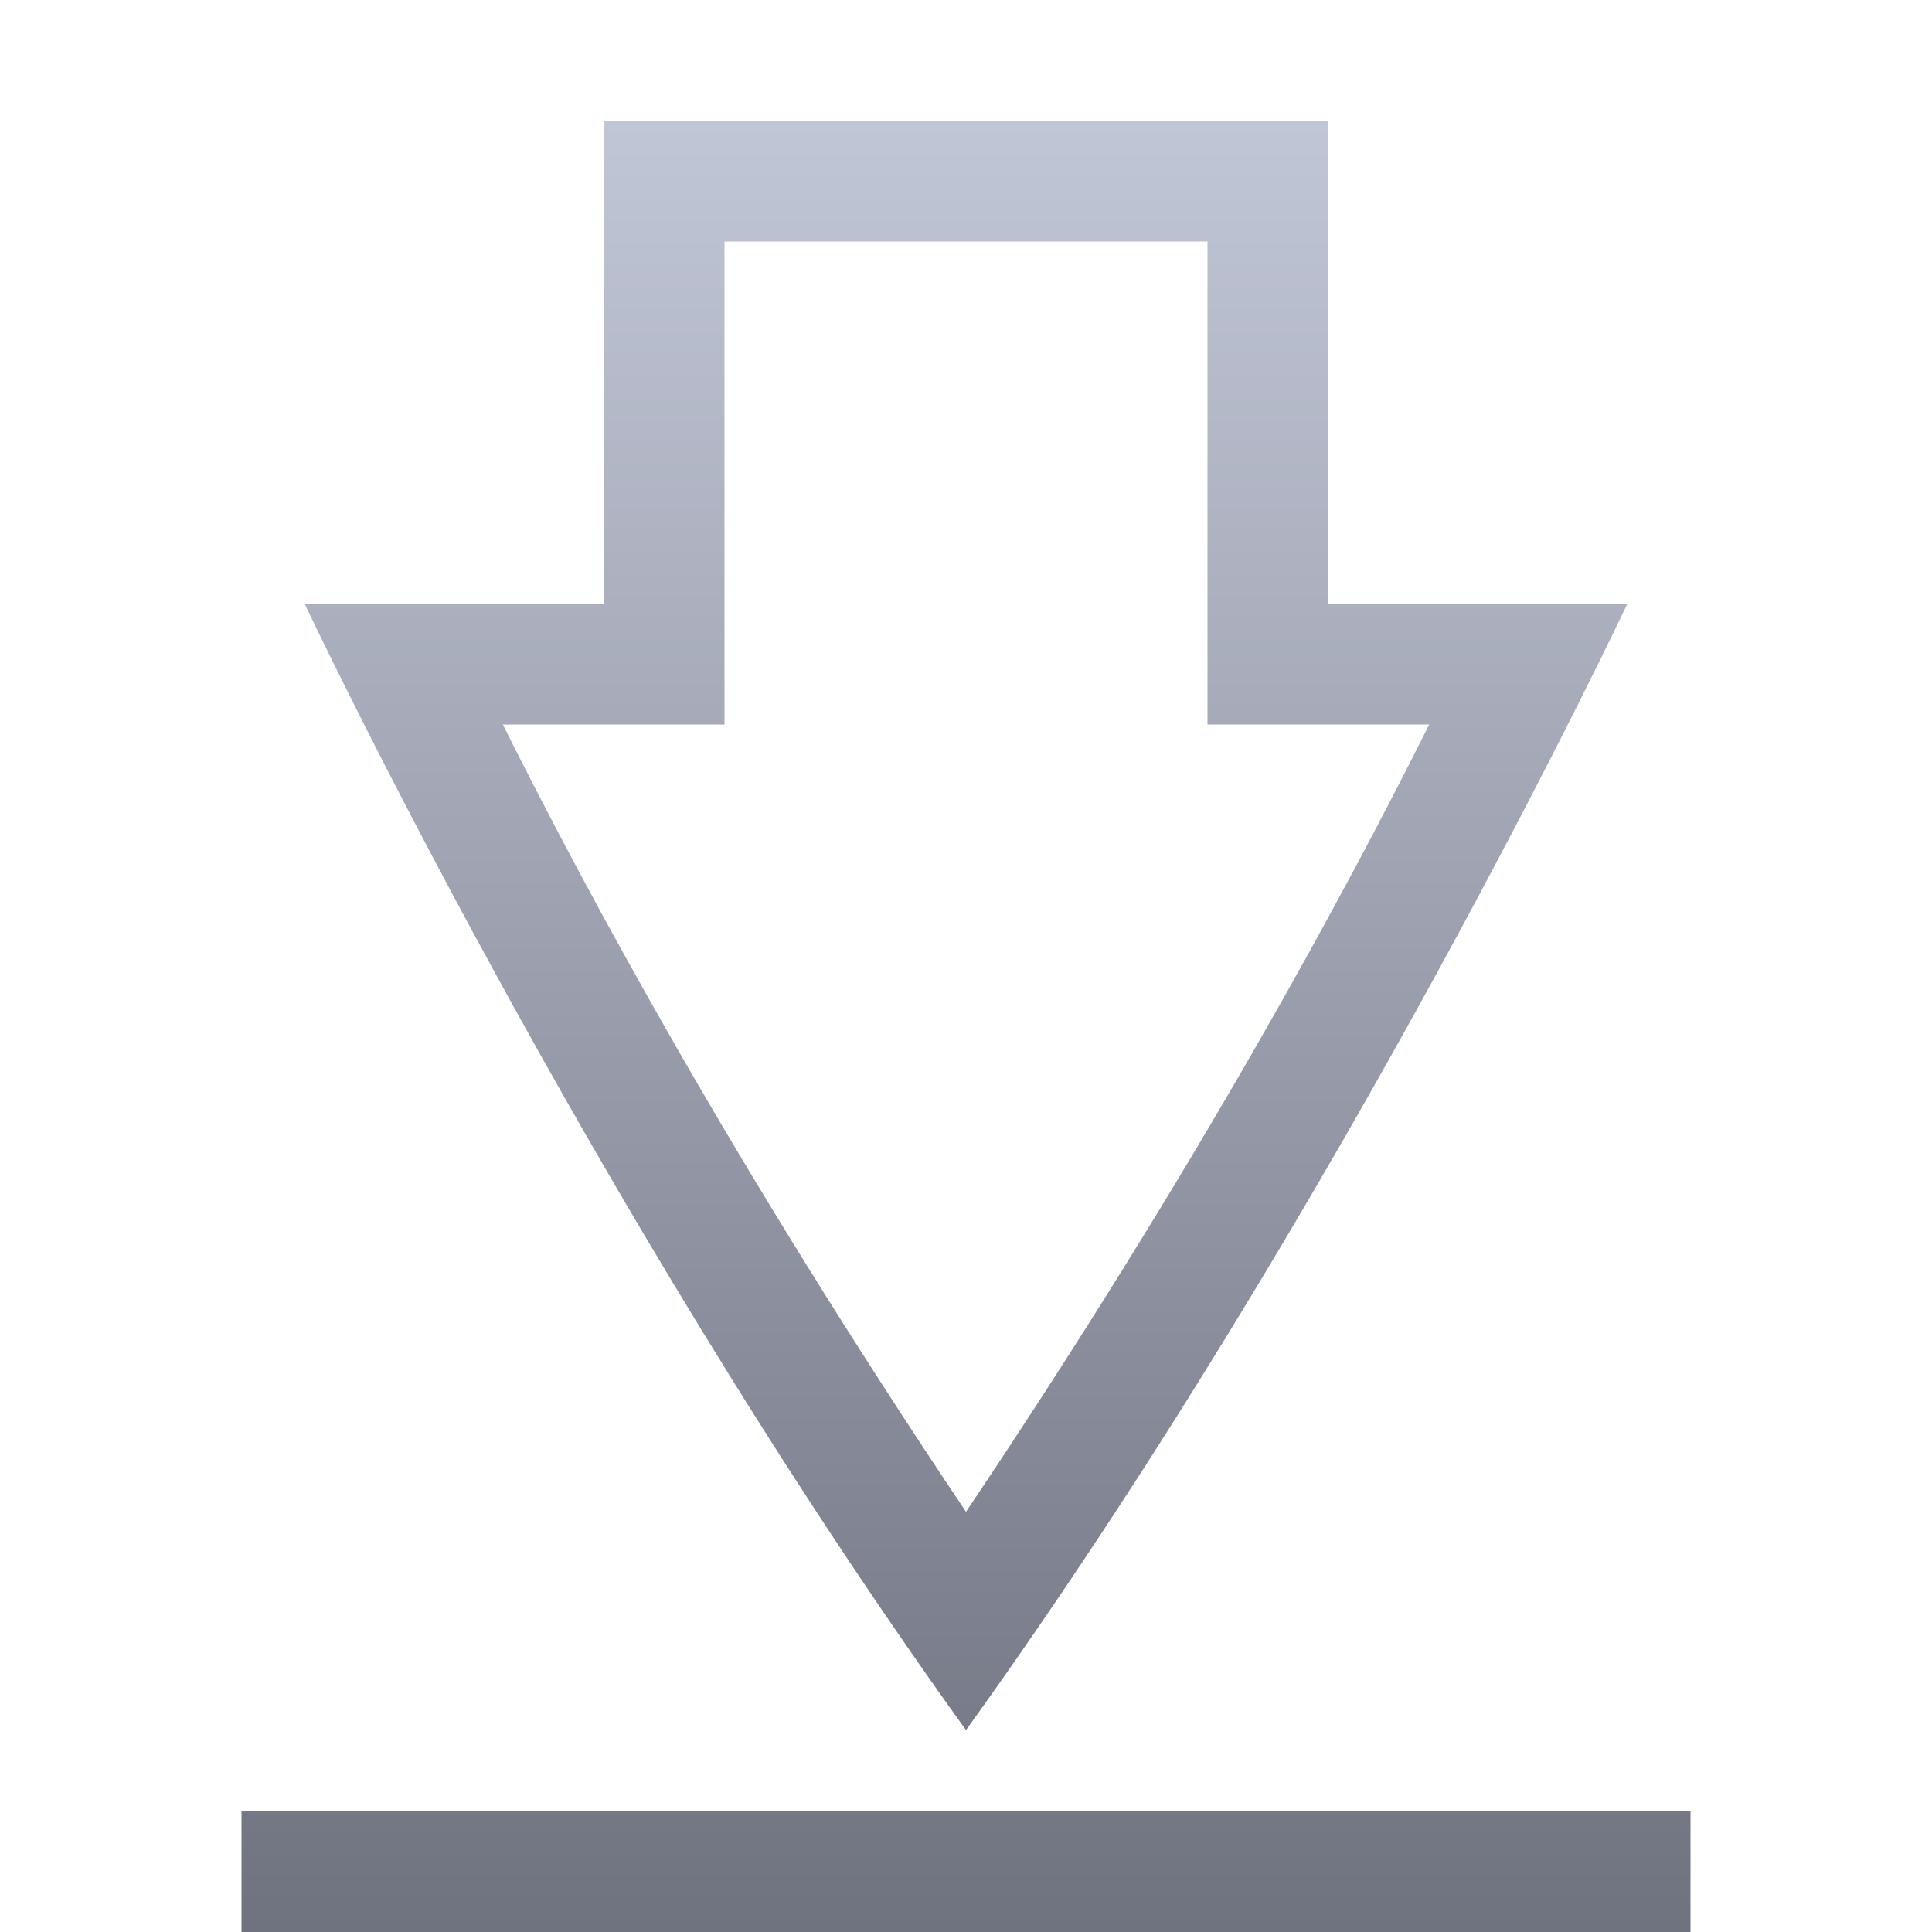 <svg xmlns="http://www.w3.org/2000/svg" xmlns:xlink="http://www.w3.org/1999/xlink" width="16" height="16" viewBox="0 0 16 16" version="1.1">
<defs>
<linearGradient id="linear0" gradientUnits="userSpaceOnUse" x1="0" y1="0" x2="0" y2="1" gradientTransform="matrix(12,0,0,15,2,1)">
<stop offset="0" style="stop-color:#c1c6d6;stop-opacity:1;"/>
<stop offset="1" style="stop-color:#6f7380;stop-opacity:1;"/>
</linearGradient>
</defs>
<g id="surface1">
<path style=" stroke:none;fill-rule:nonzero;fill:url(#linear0);" d="M 5 1 L 5 5 L 2.523 5 C 2.523 5 4.859 9.965 8 14.328 C 11.141 9.965 13.477 5 13.477 5 L 11 5 L 11 1 Z M 6 2 L 10 2 L 10 6 L 11.836 6 C 11.16 7.352 9.941 9.629 8 12.52 C 6.059 9.629 4.84 7.352 4.164 6 L 6 6 Z M 2 15 L 2 16 L 14 16 L 14 15 Z M 2 15 "/>
</g>
</svg>
